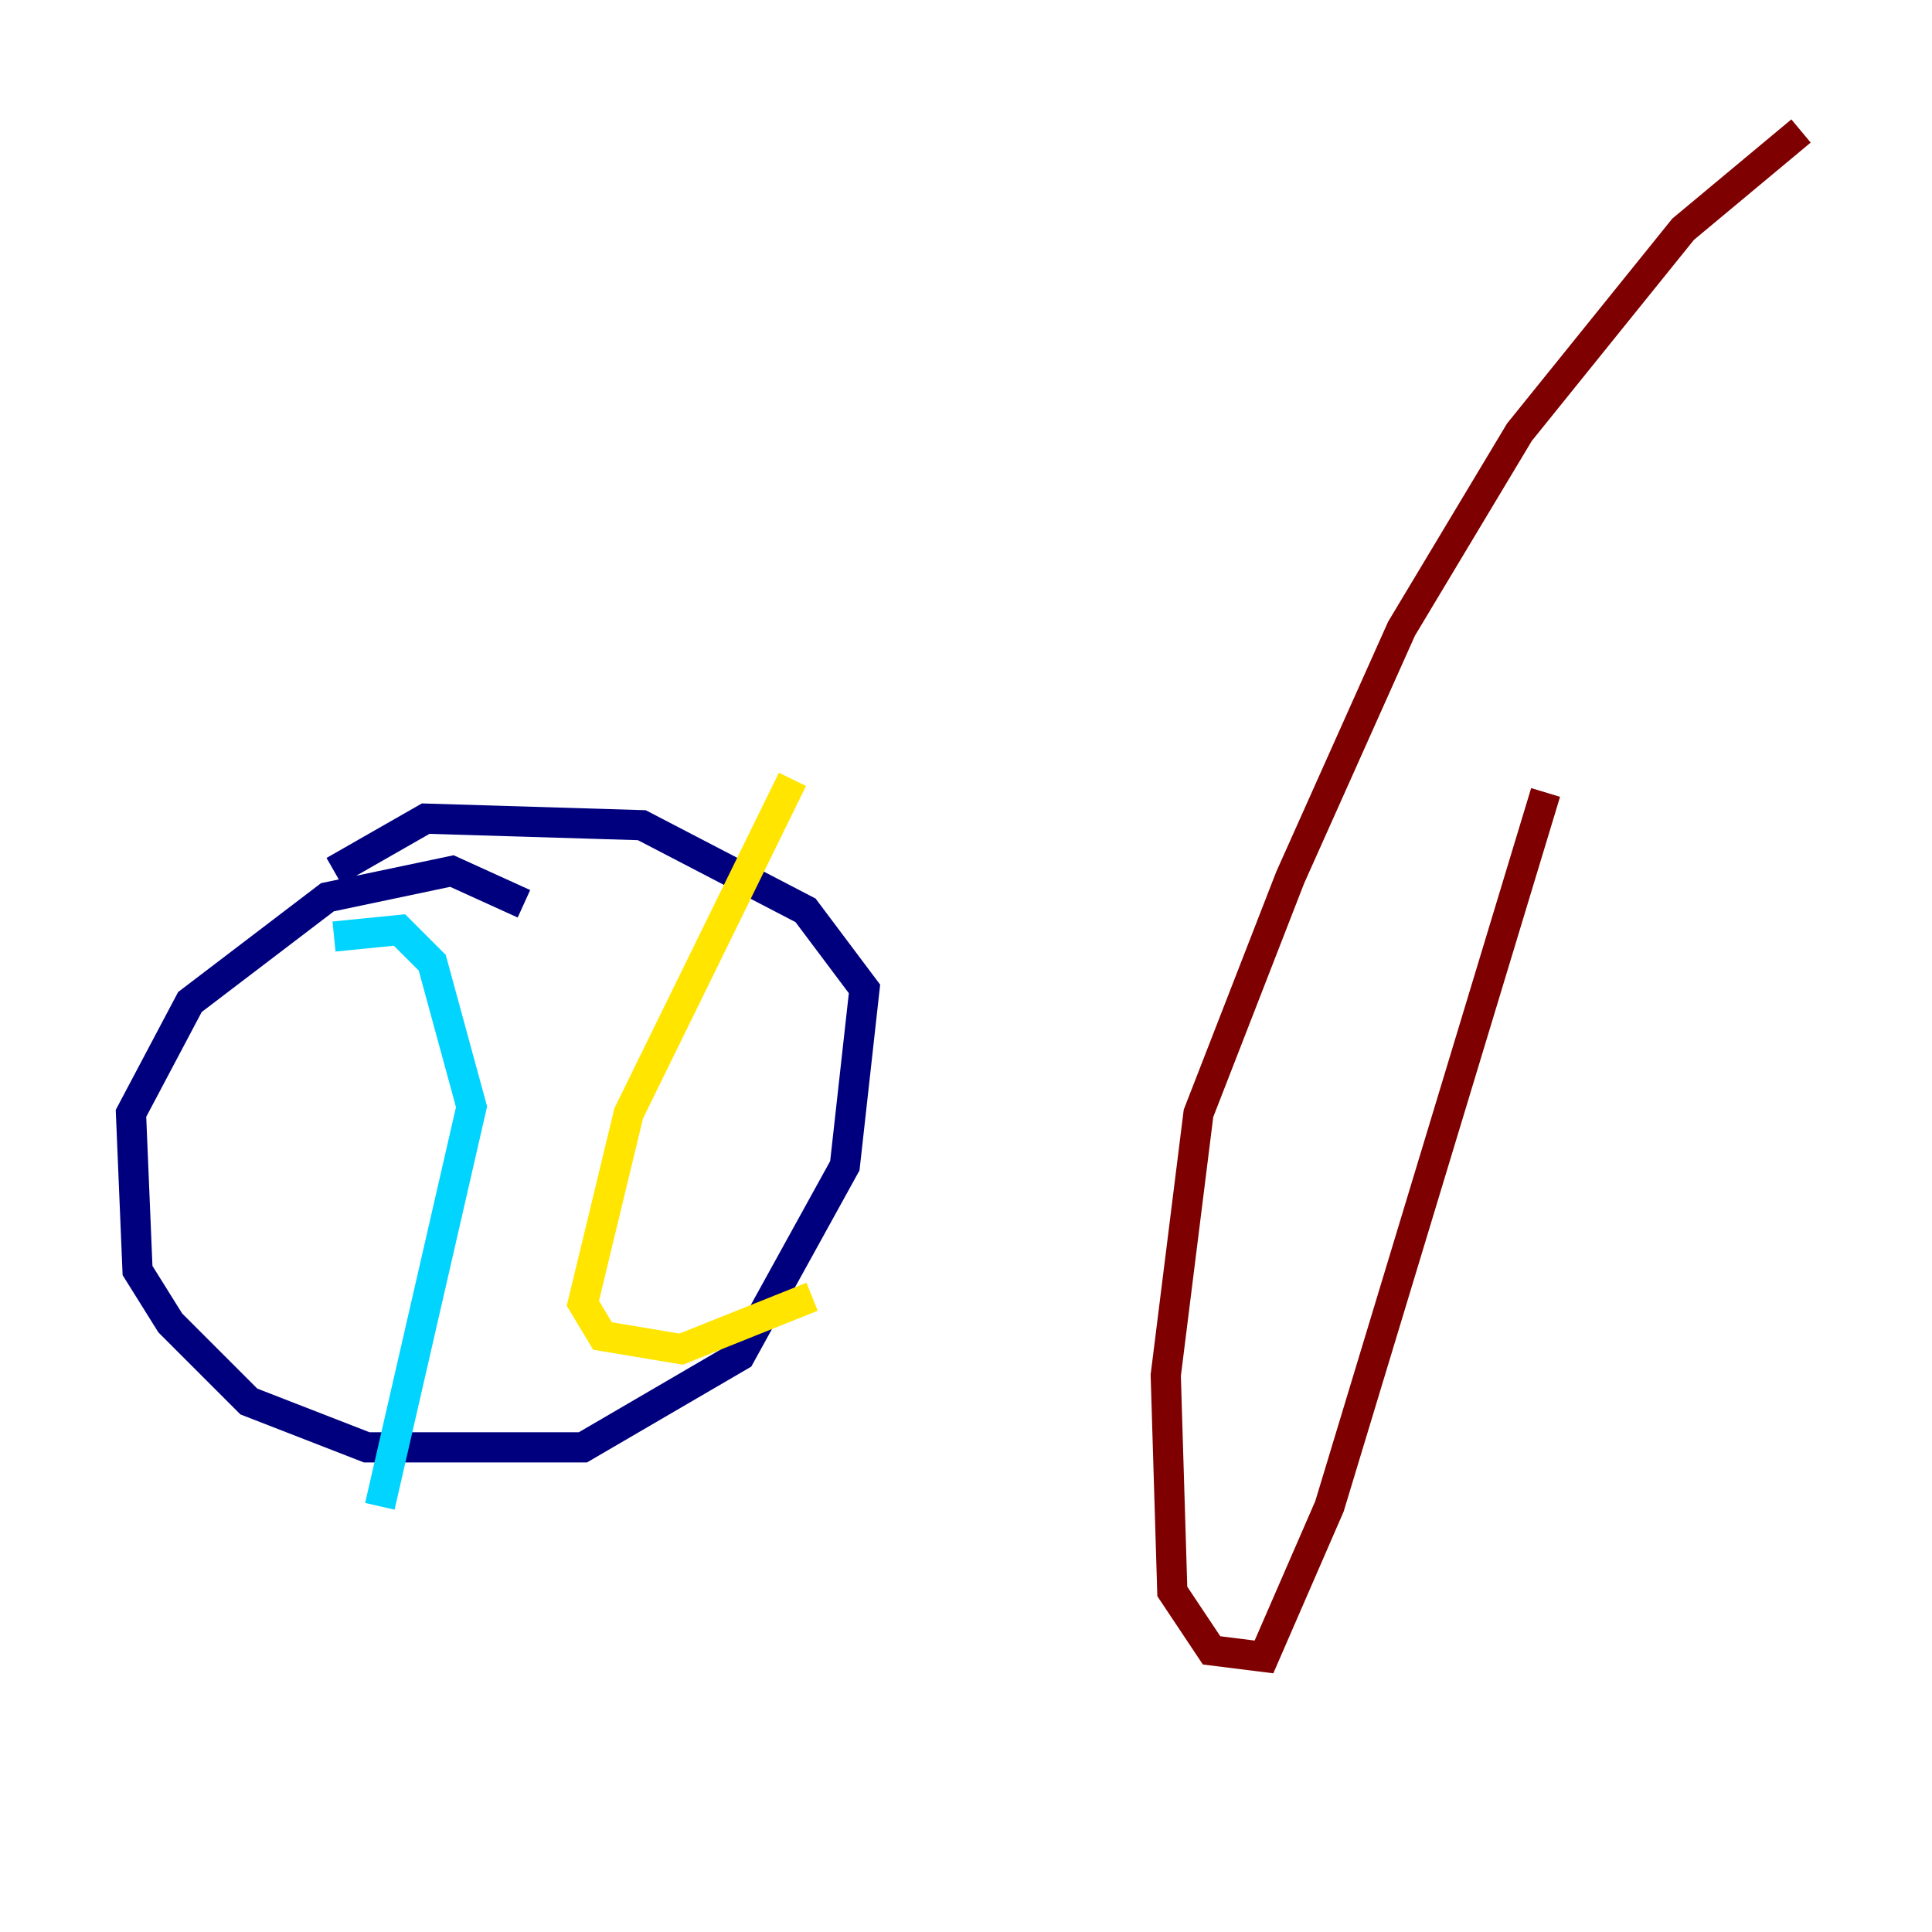 <?xml version="1.0" encoding="utf-8" ?>
<svg baseProfile="tiny" height="128" version="1.2" viewBox="0,0,128,128" width="128" xmlns="http://www.w3.org/2000/svg" xmlns:ev="http://www.w3.org/2001/xml-events" xmlns:xlink="http://www.w3.org/1999/xlink"><defs /><polyline fill="none" points="34.712,59.878 29.939,57.709 21.695,59.444 12.583,66.386 8.678,73.763 9.112,84.176 11.281,87.647 16.488,92.854 24.298,95.891 38.617,95.891 49.031,89.817 55.973,77.234 57.275,65.519 53.37,60.312 42.522,54.671 28.203,54.237 22.129,57.709" stroke="#00007f" stroke-width="2" /><polyline fill="none" points="22.129,62.047 26.468,61.614 28.637,63.783 31.241,73.329 25.166,99.797" stroke="#00d4ff" stroke-width="2" /><polyline fill="none" points="52.502,51.634 41.654,73.763 38.617,86.346 39.919,88.515 45.125,89.383 53.803,85.912" stroke="#ffe500" stroke-width="2" /><polyline fill="none" points="119.322,8.678 111.512,15.186 100.664,28.637 92.854,41.654 85.478,58.142 79.403,73.763 77.234,91.119 77.668,105.437 80.271,109.342 83.742,109.776 88.081,99.797 102.4,52.502" stroke="#7f0000" stroke-width="2" /></svg>